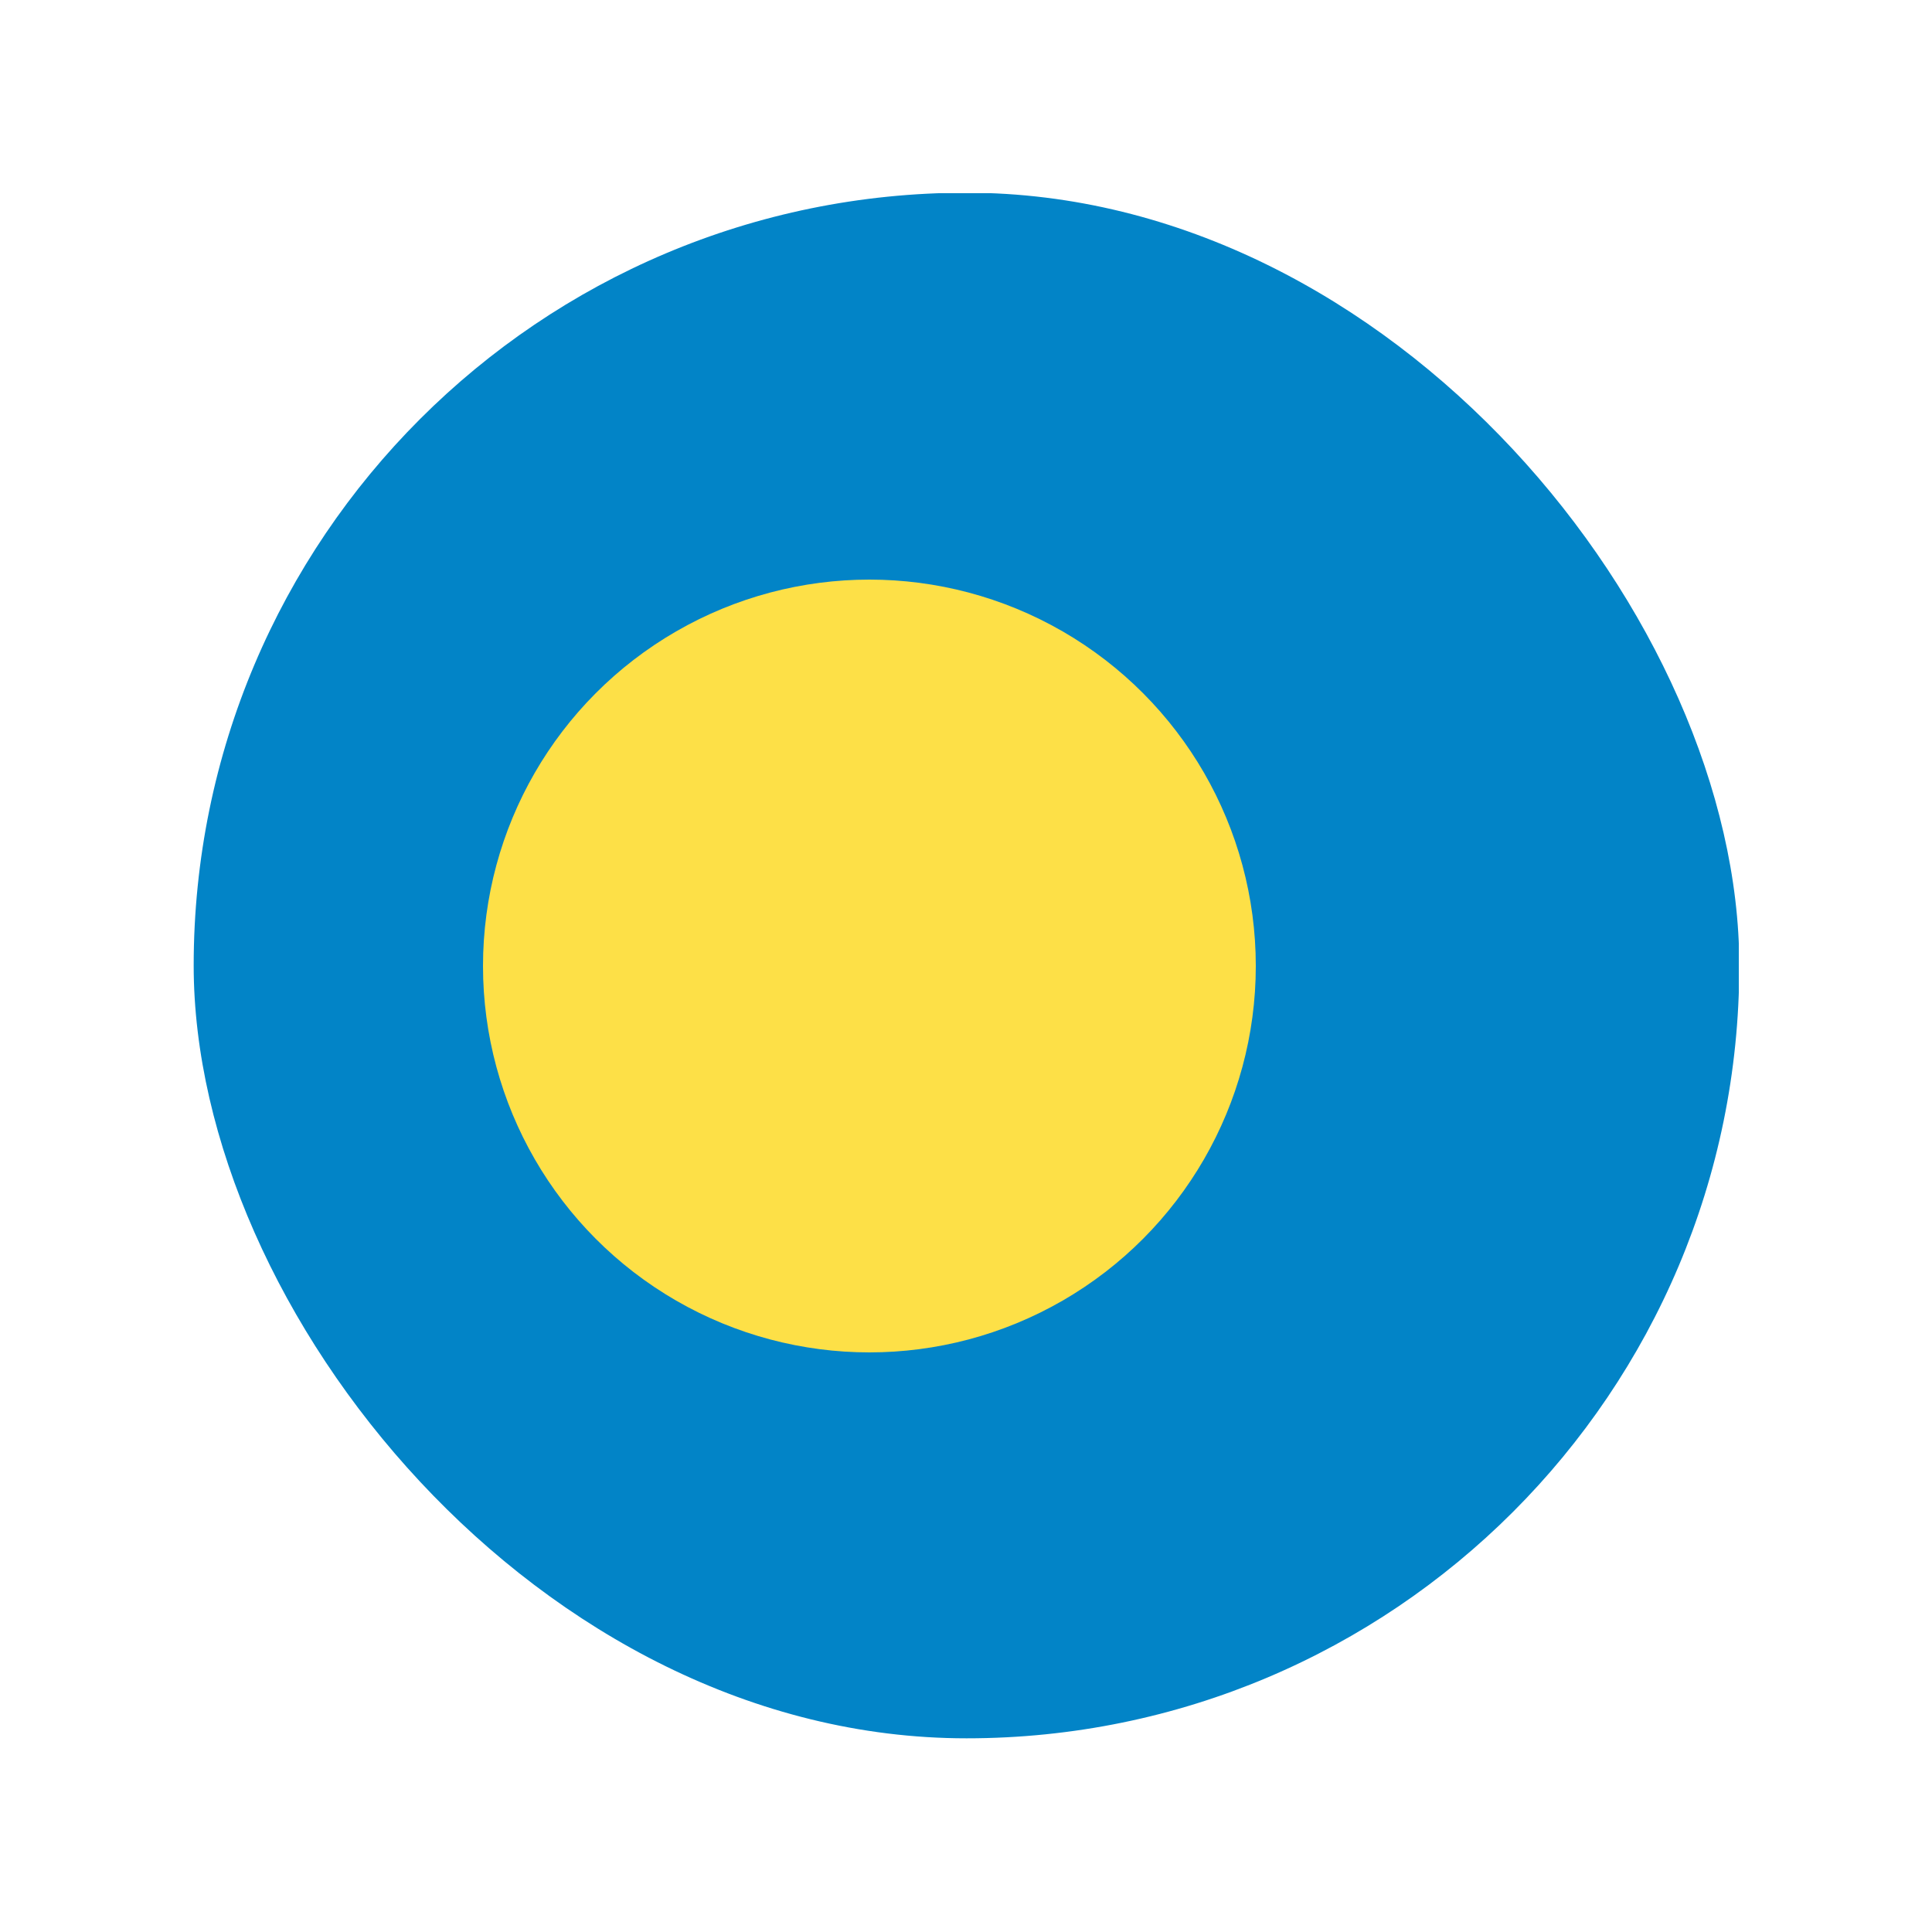 <svg width="20" height="20" viewBox="0 0 20 20" fill="none" xmlns="http://www.w3.org/2000/svg">
<g clip-path="url(#clip0_1_15116)">
<rect x="2" y="2" width="16" height="16" fill="#0284C7"/>
<circle cx="9" cy="10" r="4" fill="#FDE047"/>
</g>
<defs>
<clipPath id="clip0_1_15116">
<rect x="18.005" y="17.995" width="16" height="16" rx="8" transform="rotate(180 18.005 17.995)" fill="white"/>
</clipPath>
</defs>
</svg>
